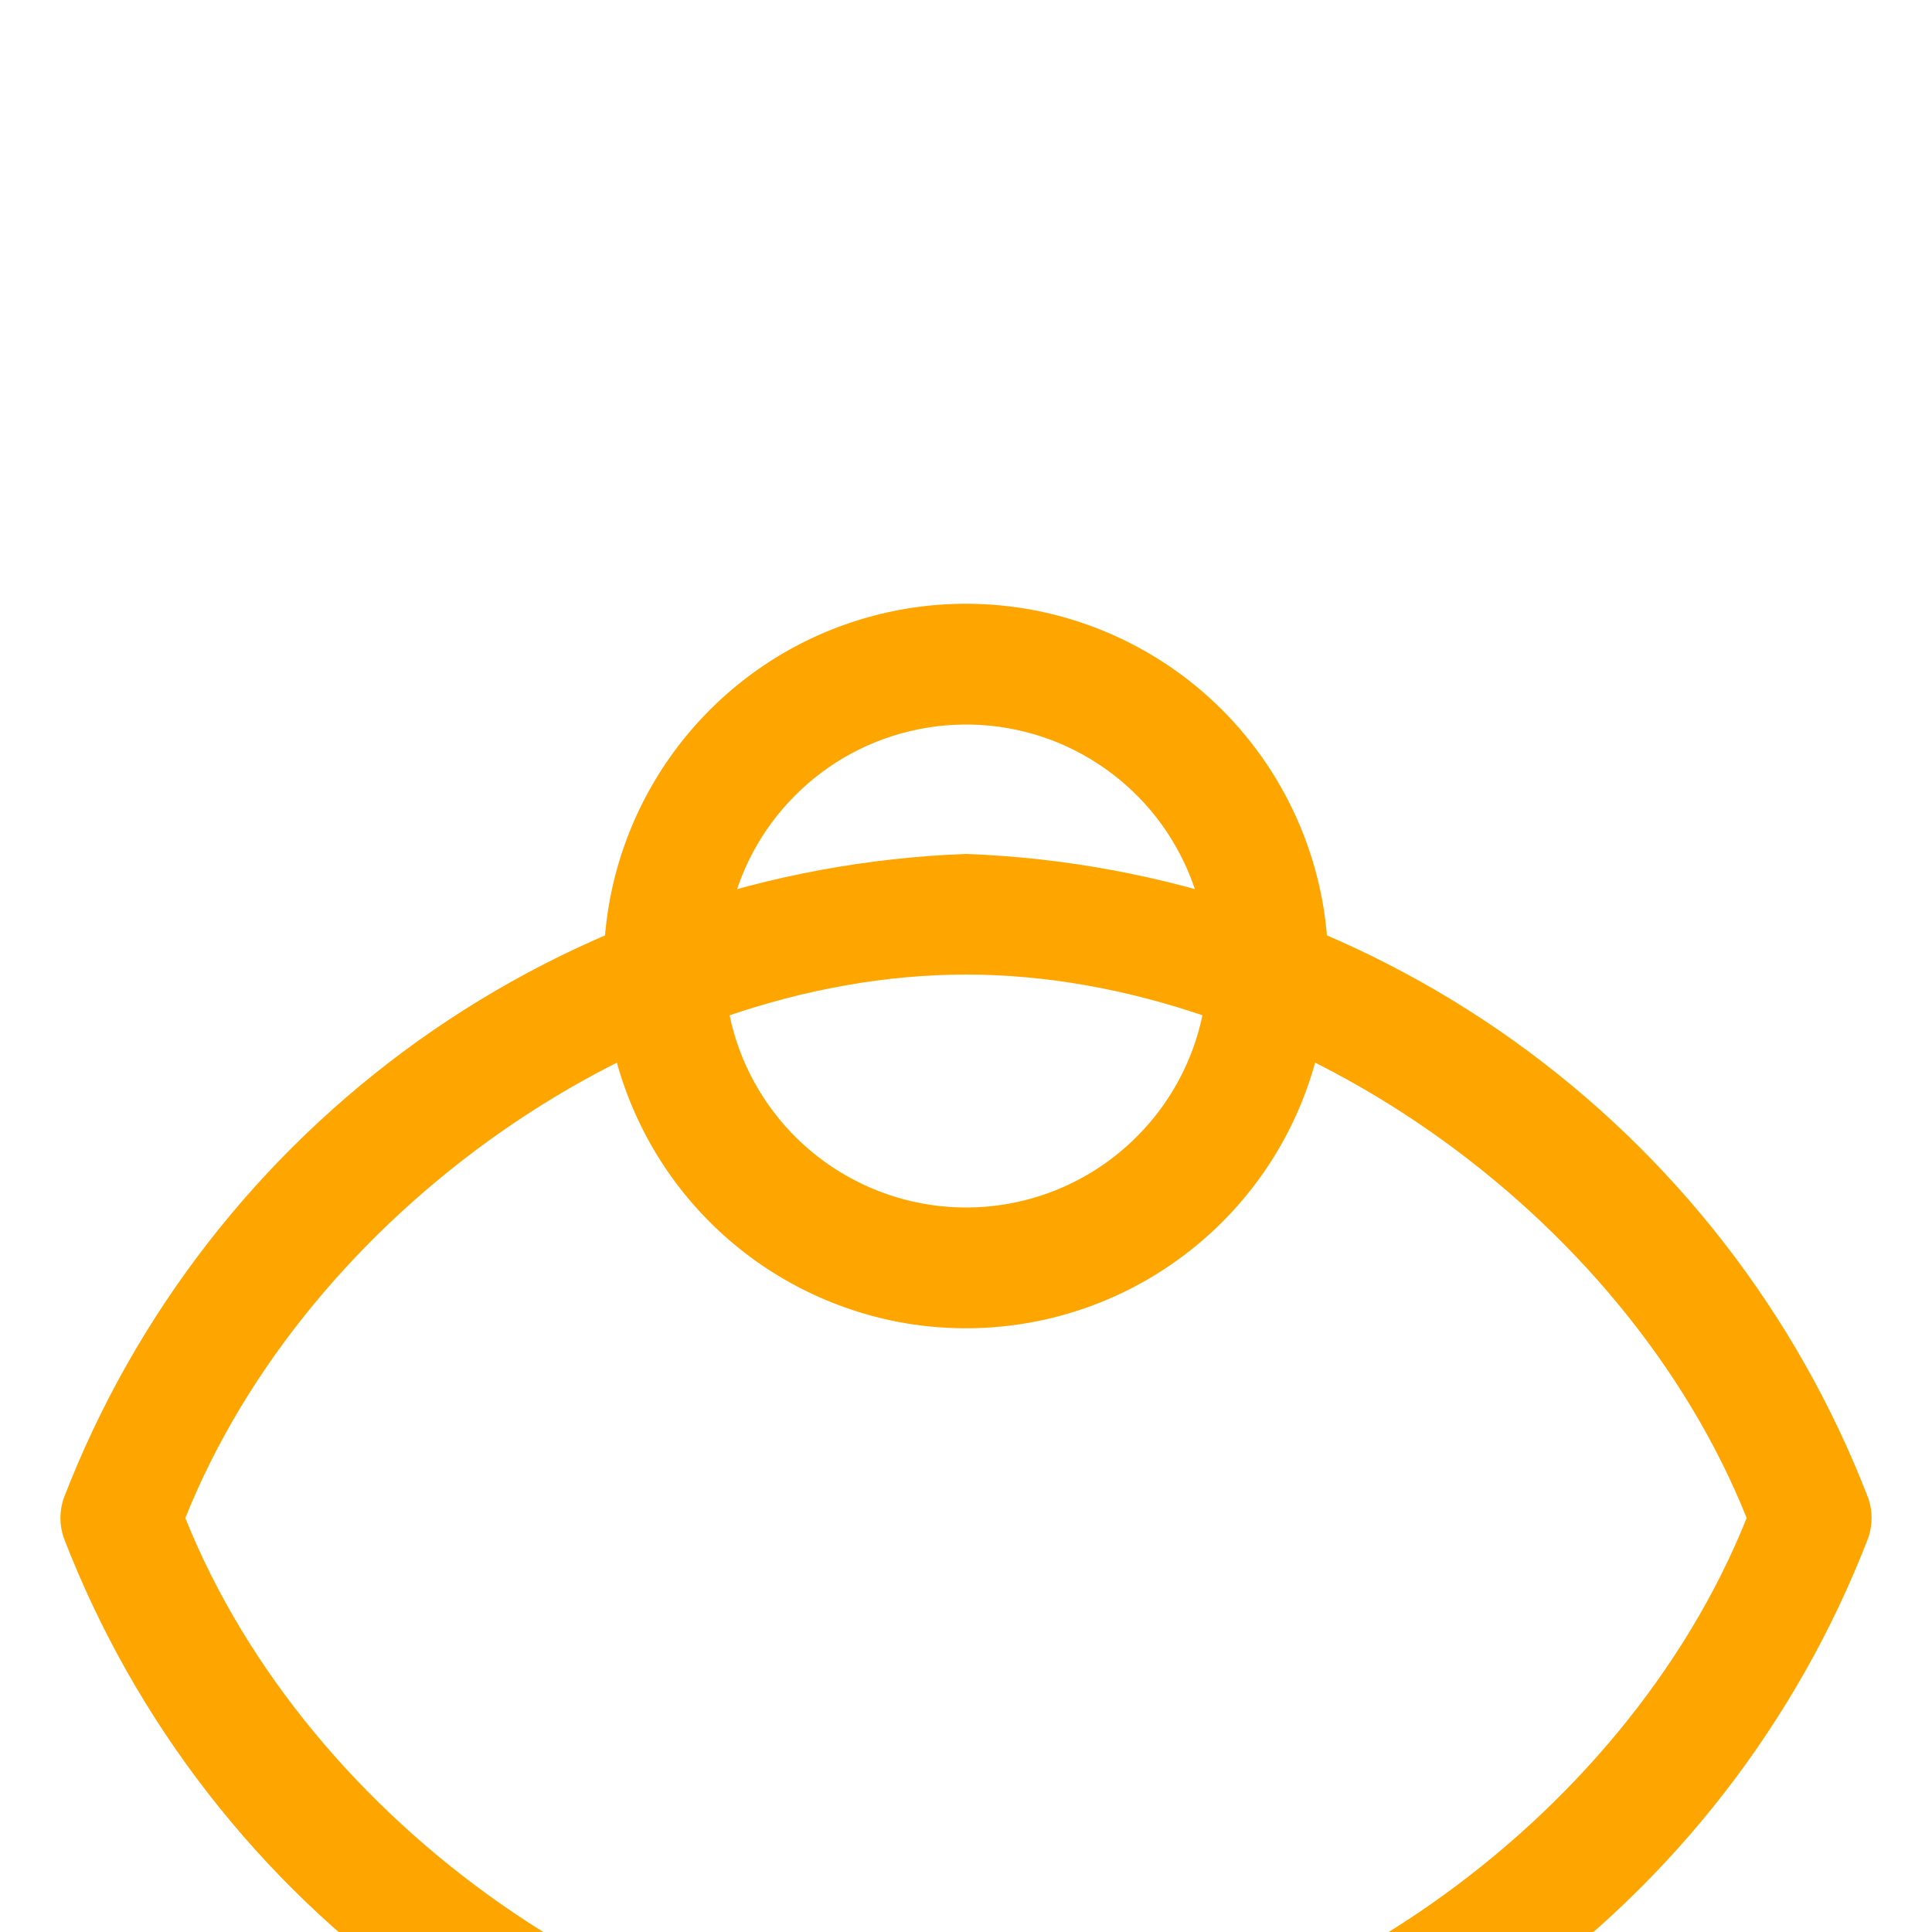 <svg width="14" height="14" viewBox="0 0 14 14" fill="none" xmlns="http://www.w3.org/2000/svg">
<g clip-path="url(#clip0_24_73)">
<g filter="url(#filter0_d_24_73)">
<path d="M13.536 6.851C13.022 5.52 12.128 4.369 10.967 3.54C9.805 2.711 8.426 2.241 7 2.188C5.574 2.241 4.195 2.711 3.033 3.54C1.872 4.369 0.978 5.52 0.464 6.851C0.429 6.947 0.429 7.053 0.464 7.149C0.978 8.48 1.872 9.631 3.033 10.46C4.195 11.289 5.574 11.759 7 11.812C8.426 11.759 9.805 11.289 10.967 10.46C12.128 9.631 13.022 8.48 13.536 7.149C13.571 7.053 13.571 6.947 13.536 6.851ZM7 10.938C4.681 10.938 2.231 9.218 1.343 7C2.231 4.782 4.681 3.062 7 3.062C9.319 3.062 11.769 4.782 12.657 7C11.769 9.218 9.319 10.938 7 10.938Z" fill="#FFA500"/>
</g>
<path d="M7 4.375C6.481 4.375 5.973 4.529 5.542 4.817C5.11 5.106 4.774 5.516 4.575 5.995C4.376 6.475 4.324 7.003 4.425 7.512C4.527 8.021 4.777 8.489 5.144 8.856C5.511 9.223 5.979 9.473 6.488 9.575C6.997 9.676 7.525 9.624 8.005 9.425C8.484 9.226 8.894 8.89 9.183 8.458C9.471 8.027 9.625 7.519 9.625 7C9.625 6.304 9.348 5.636 8.856 5.144C8.364 4.652 7.696 4.375 7 4.375ZM7 8.75C6.654 8.75 6.316 8.647 6.028 8.455C5.74 8.263 5.516 7.989 5.383 7.67C5.251 7.35 5.216 6.998 5.284 6.659C5.351 6.319 5.518 6.007 5.763 5.763C6.007 5.518 6.319 5.351 6.659 5.284C6.998 5.216 7.35 5.251 7.67 5.383C7.989 5.516 8.263 5.74 8.455 6.028C8.647 6.316 8.75 6.654 8.75 7C8.75 7.464 8.566 7.909 8.237 8.237C7.909 8.566 7.464 8.75 7 8.75Z" fill="#FFA500"/>
</g>
<defs>
<filter id="filter0_d_24_73" x="-3.562" y="2.188" width="21.125" height="17.625" filterUnits="userSpaceOnUse" color-interpolation-filters="sRGB">
<feFlood flood-opacity="0" result="BackgroundImageFix"/>
<feColorMatrix in="SourceAlpha" type="matrix" values="0 0 0 0 0 0 0 0 0 0 0 0 0 0 0 0 0 0 127 0" result="hardAlpha"/>
<feOffset dy="4"/>
<feGaussianBlur stdDeviation="2"/>
<feComposite in2="hardAlpha" operator="out"/>
<feColorMatrix type="matrix" values="0 0 0 0 0 0 0 0 0 0 0 0 0 0 0 0 0 0 0.25 0"/>
<feBlend mode="normal" in2="BackgroundImageFix" result="effect1_dropShadow_24_73"/>
<feBlend mode="normal" in="SourceGraphic" in2="effect1_dropShadow_24_73" result="shape"/>
</filter>
<clipPath id="clip0_24_73">
<rect width="14" height="14" fill="white"/>
</clipPath>
</defs>
</svg>
